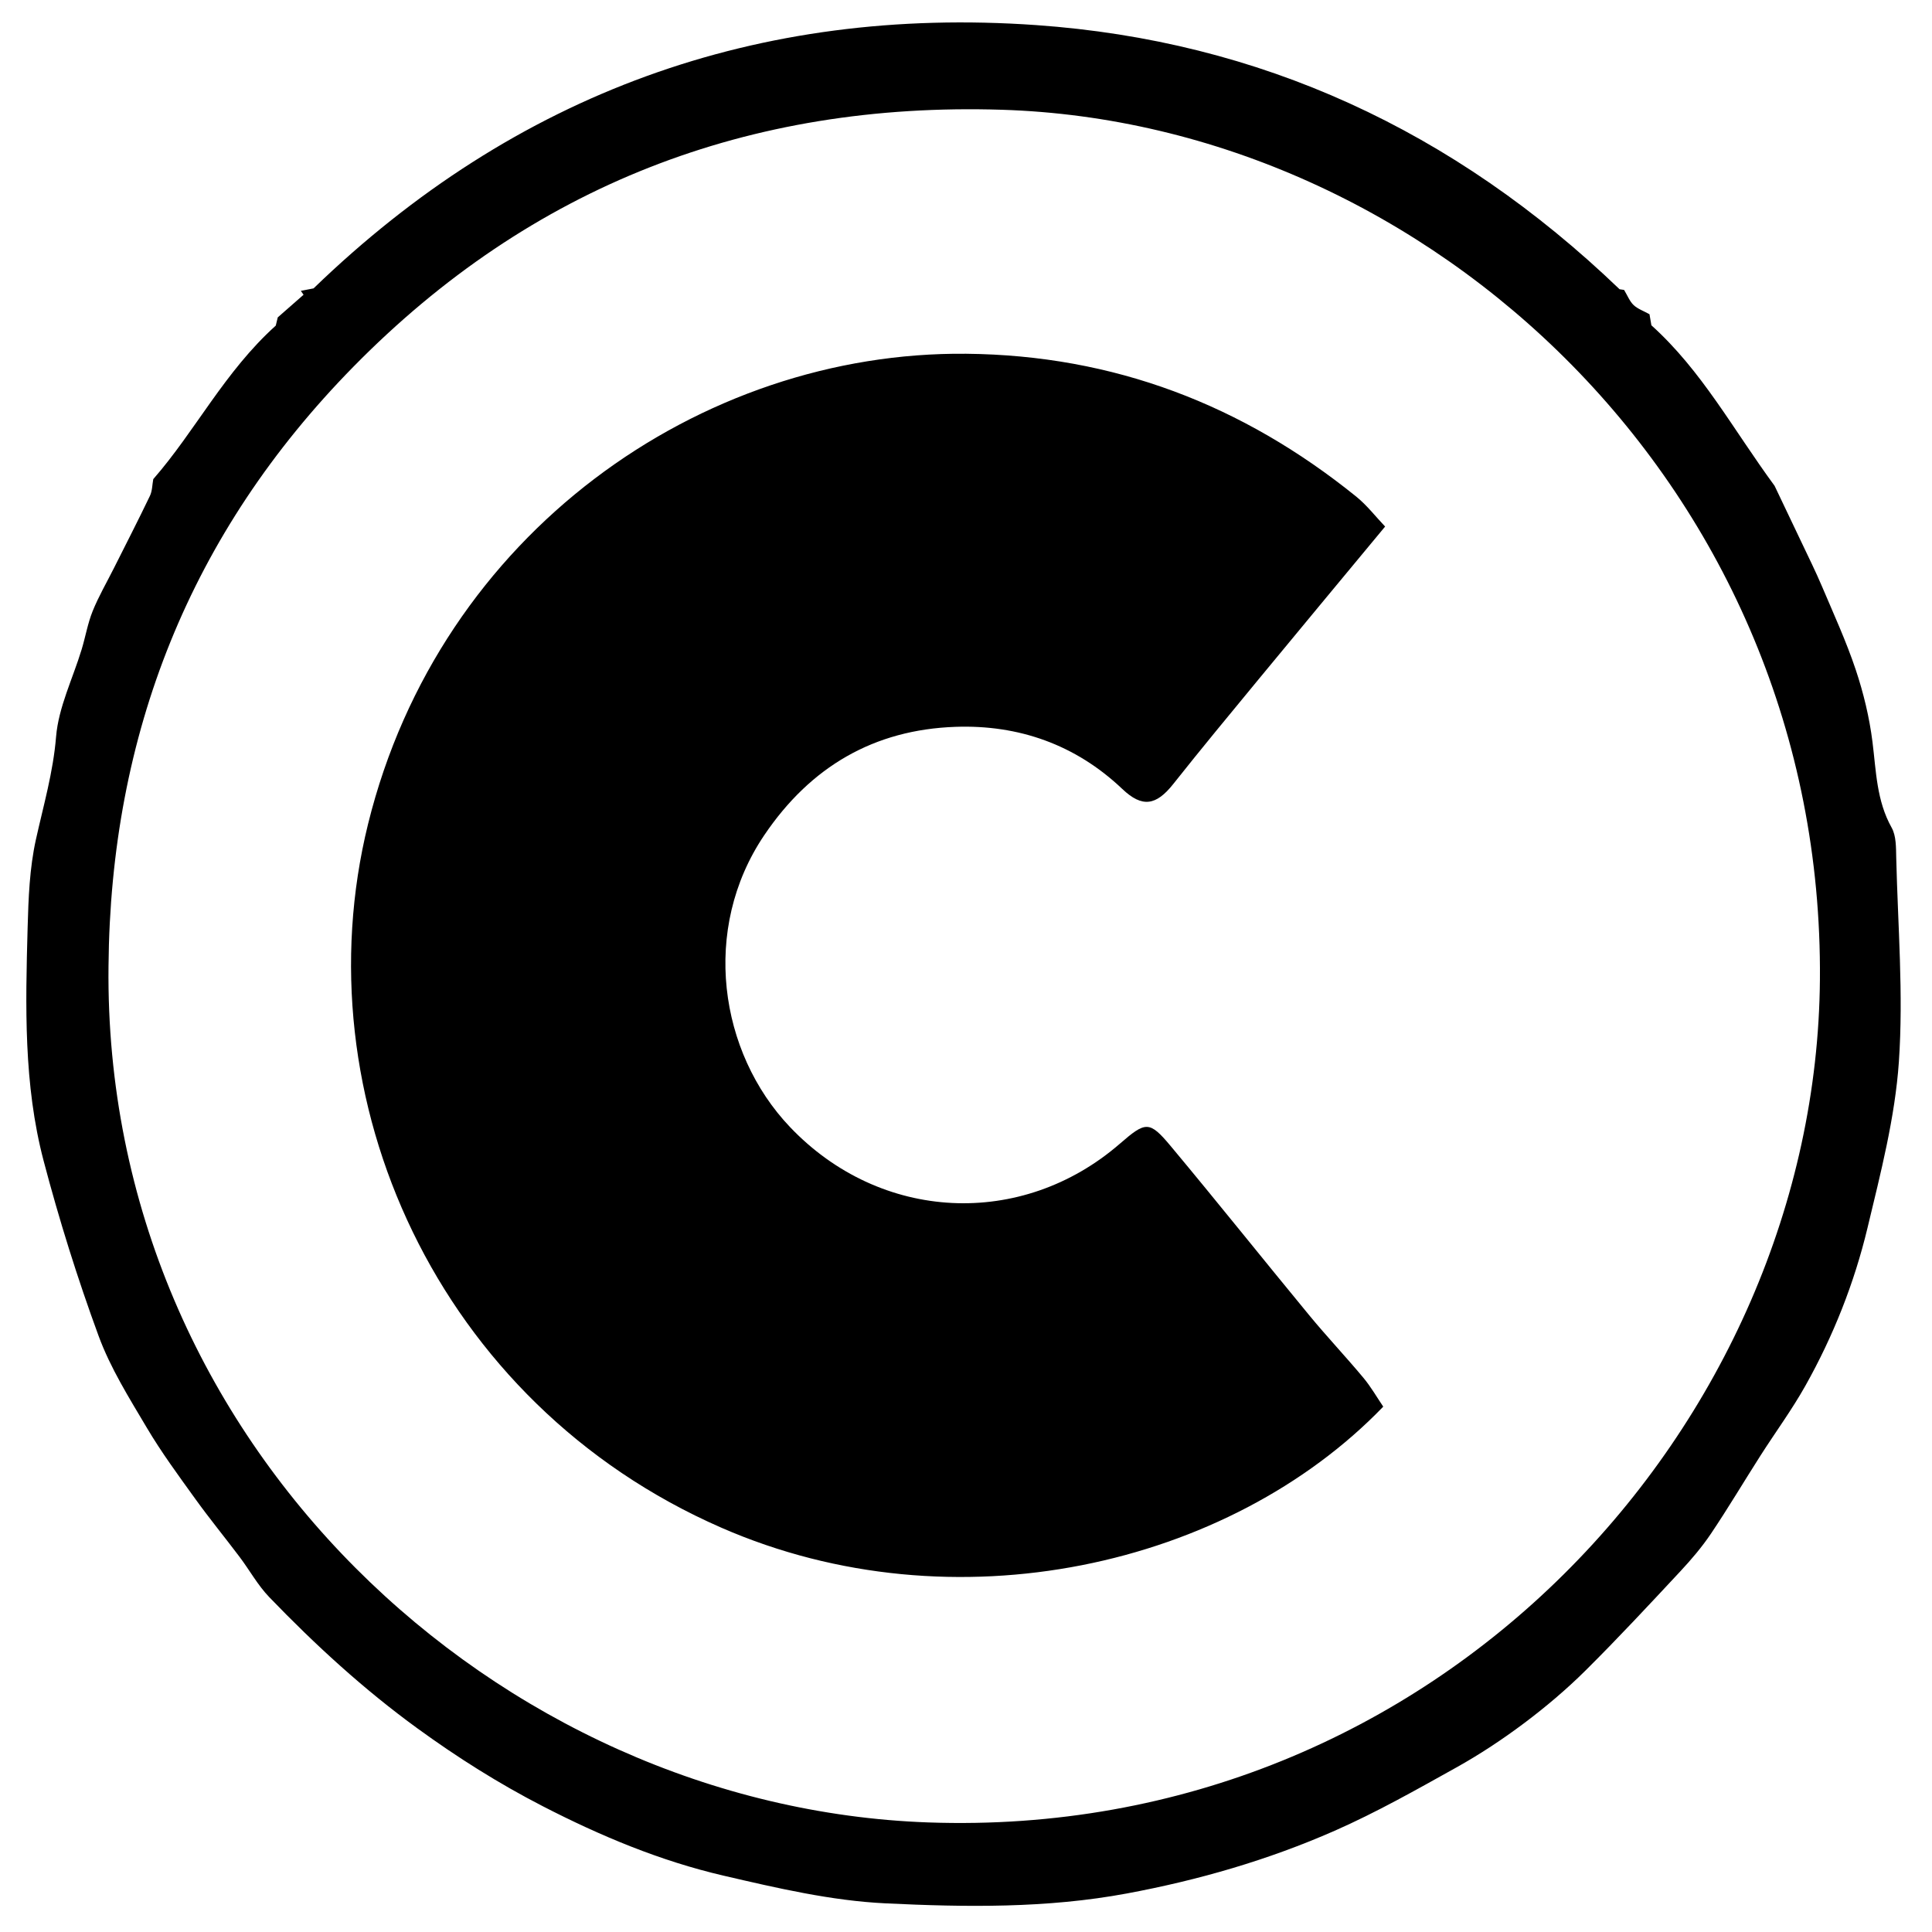 <?xml version="1.0" encoding="iso-8859-1"?>
<!-- Generator: Adobe Illustrator 19.0.0, SVG Export Plug-In . SVG Version: 6.00 Build 0)  -->
<svg version="1.1" id="Layer_1" xmlns="http://www.w3.org/2000/svg" x="0px"
     y="0px"
     viewBox="0 0 2000 2000" style="enable-background:new 0 0 2000 2000;" xml:space="preserve">
<path d="M158.664,495.991c43.644-49.932,73.673-111.011,126.812-158.931c0.377-1.556,1.743-7.201,2.059-8.506
	c10.806-9.476,18.758-16.449,26.71-23.422c-0.935-1.348-1.871-2.695-2.806-4.043c4.388-0.851,8.776-1.701,13.164-2.552
	C533.488,96.513,784.861,5.713,1072.752,25.986c231.211,16.282,432.078,108.542,603.825,273.442
	c-1.801-0.269,2.109,0.315,4.663,0.695c3.631,6.009,5.797,11.823,9.838,15.663c4.171,3.964,10.166,6.009,16.473,9.509
	c0.685,3.995,1.567,9.139,1.963,11.45c52.171,47.009,84.006,106.868,127.544,166.193c7.072,14.83,17.547,36.678,27.914,58.578
	c7.159,15.125,14.62,30.129,21.147,45.526c12.104,28.557,25.111,56.865,34.923,86.219c8.074,24.155,14.159,49.41,17.335,74.654
	c3.824,30.39,4.177,60.873,19.845,88.859c4.817,8.604,4.502,20.642,4.752,31.15c1.674,70.406,7.565,141.148,2.751,211.138
	c-3.976,57.812-18.871,115.202-32.459,171.933c-13.707,57.229-35.435,112.074-64.323,163.534
	c-14.038,25.007-31.156,48.275-46.618,72.498c-17.096,26.782-33.33,54.133-51.048,80.491c-9.354,13.915-20.385,26.88-31.847,39.165
	c-32.303,34.62-64.543,69.351-98.155,102.68c-19.758,19.592-41.224,37.741-63.492,54.446
	c-22.347,16.765-45.866,32.326-70.259,45.924c-41.328,23.04-82.713,46.473-125.945,65.489
	c-68.802,30.262-140.711,51.055-214.936,64.871c-83.107,15.469-166.875,14.252-250.125,10.237
	c-56.194-2.71-112.323-15.855-167.477-28.657c-65.458-15.194-127.278-41.036-187.283-71.946
	c-45.545-23.461-88.14-50.356-129.579-80.48c-55.721-40.506-105.937-86.591-153.456-135.91
	c-11.85-12.299-20.299-27.832-30.675-41.604c-15.173-20.14-31.177-39.67-45.903-60.124c-17.329-24.069-35.007-48.057-50.097-73.523
	c-18.263-30.82-37.72-61.778-49.966-95.133c-21.809-59.398-40.806-120.06-56.917-181.262
	c-20.815-79.074-18.784-160.525-16.559-241.515c0.836-30.434,2.01-61.453,8.547-90.984c7.825-35.353,17.878-69.609,20.892-106.42
	c2.513-30.688,17.343-60.344,26.493-90.525c3.992-13.167,6.269-26.971,11.398-39.647c6.195-15.309,14.595-29.725,22.029-44.534
	c12.486-24.873,25.206-49.635,37.242-74.724C157.676,508.191,157.578,501.807,158.664,495.991z M112.331,1000.293
	c-5.316,495.157,404.584,870.518,848.53,886.279c527.599,18.731,919.397-413.057,923.111-872.547
	c4.112-508.687-405.735-886.646-846.794-900.401c-262.047-8.172-487.312,78.677-671.374,266.055
	C196.941,551.585,114.33,759.85,112.331,1000.293z M1411.333,1426.224c-18.26-21.883-37.866-42.649-55.994-64.636
	c-47.99-58.206-95.036-117.196-143.38-175.104c-22.135-26.514-25.97-25.698-52.558-2.621
	c-101.649,88.229-247.88,81.377-341.631-17.187c-73.544-77.32-92.168-204.932-26.676-301.998
	c47.921-71.023,113.662-109.328,198.072-112.261c65.277-2.269,124.208,18.314,172.684,64.369
	c20.56,19.532,34.96,17.214,52.723-5.201c28.956-36.539,58.698-72.46,88.359-108.435c42.314-51.323,84.854-102.459,130.941-158.07
	c-9.886-10.363-18.821-22.05-29.941-31.031c-117.69-95.052-250.995-146.32-403.616-147.838
	c-275.052-2.735-544.971,185.667-619.274,486.682c-69.899,283.173,71.075,599.84,365.759,728.596
	c240.655,105.149,525.602,40.124,685.139-125.336C1425.412,1446.56,1419.224,1435.682,1411.333,1426.224z"/>
</svg>
